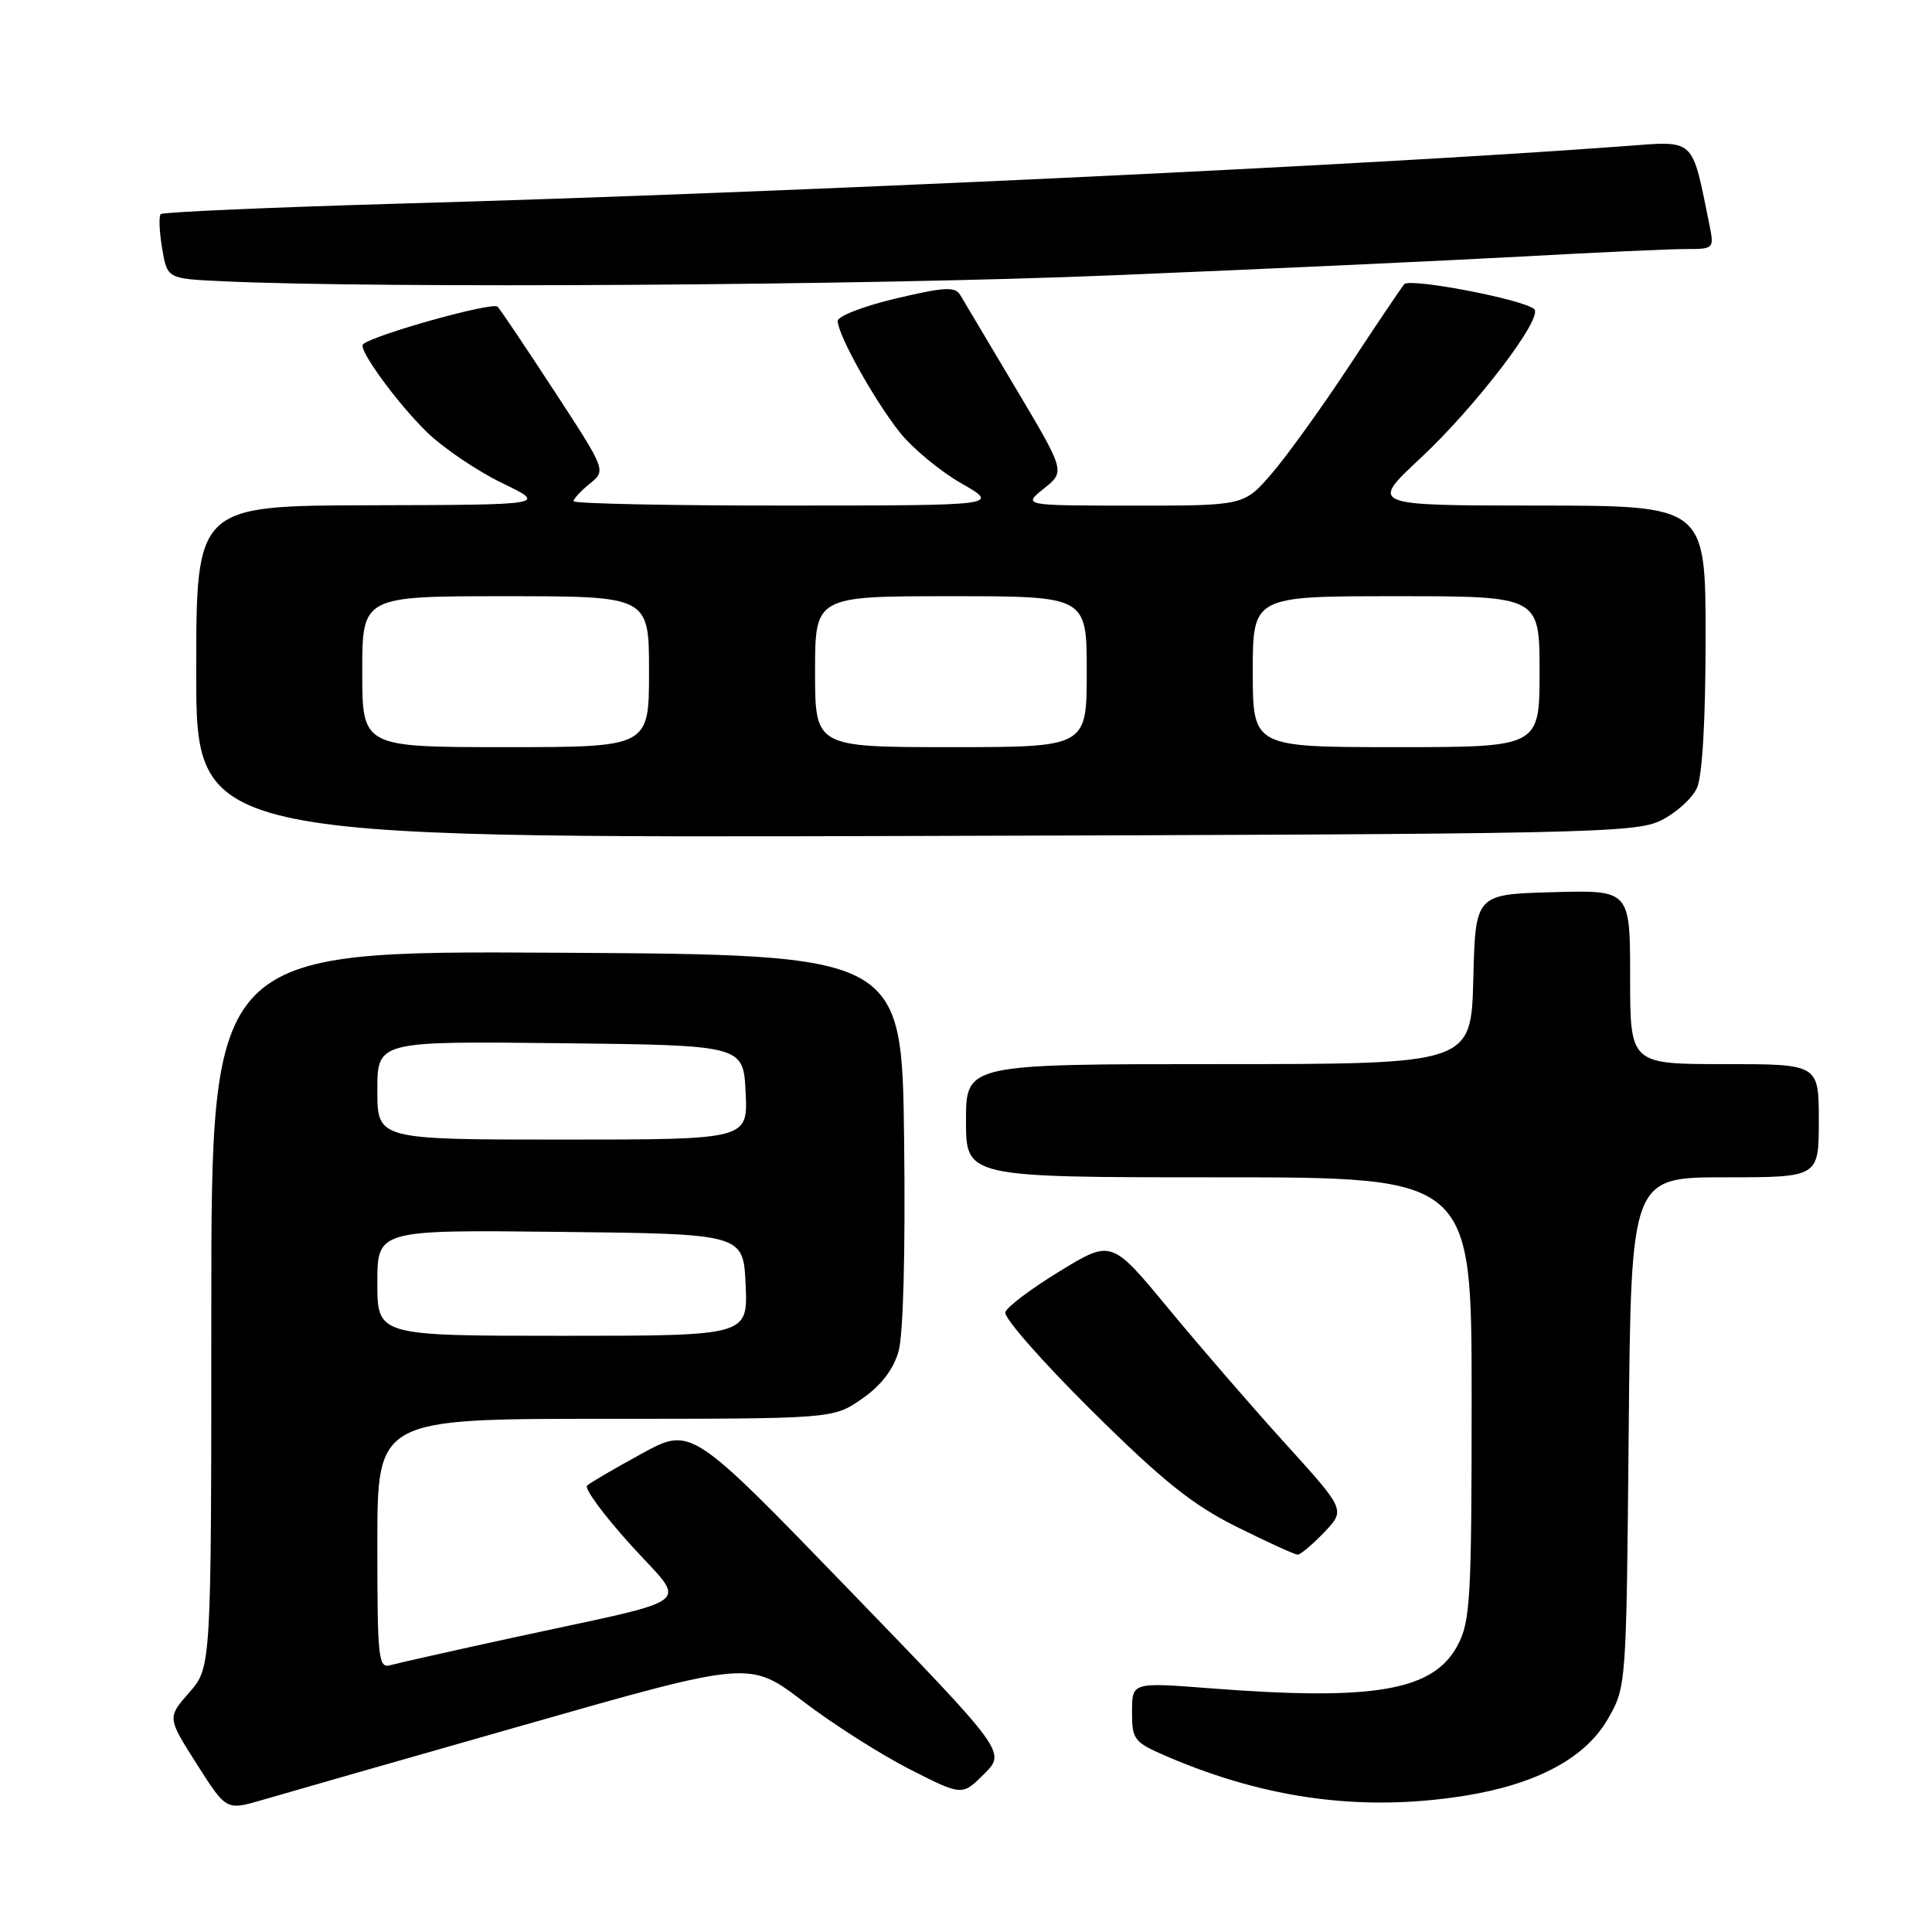 <?xml version="1.0" encoding="UTF-8" standalone="no"?>
<!DOCTYPE svg PUBLIC "-//W3C//DTD SVG 1.1//EN" "http://www.w3.org/Graphics/SVG/1.1/DTD/svg11.dtd" >
<svg xmlns="http://www.w3.org/2000/svg" xmlns:xlink="http://www.w3.org/1999/xlink" version="1.1" viewBox="0 0 256 256">
 <g >
 <path fill="currentColor"
d=" M 69.42 228.58 C 99.33 220.04 99.33 220.04 106.42 225.44 C 110.31 228.41 116.65 232.45 120.49 234.41 C 127.49 237.97 127.49 237.97 130.40 235.06 C 133.31 232.16 133.31 232.16 112.45 210.60 C 91.59 189.04 91.59 189.04 85.04 192.61 C 81.44 194.58 78.18 196.48 77.79 196.85 C 77.40 197.22 80.00 200.76 83.58 204.71 C 91.10 213.03 92.95 211.57 68.00 216.99 C 60.02 218.73 52.71 220.37 51.75 220.64 C 50.13 221.10 50.00 219.87 50.00 204.57 C 50.00 188.00 50.00 188.00 80.20 188.00 C 110.39 188.00 110.39 188.00 114.20 185.36 C 116.71 183.63 118.36 181.50 119.05 179.11 C 119.69 176.89 119.98 166.06 119.80 151.00 C 119.50 126.50 119.50 126.50 73.75 126.24 C 28.00 125.98 28.00 125.98 28.00 173.46 C 28.00 220.93 28.00 220.93 25.08 224.26 C 22.16 227.59 22.16 227.59 26.07 233.74 C 29.98 239.90 29.98 239.90 34.74 238.51 C 37.36 237.74 52.96 233.27 69.42 228.58 Z  M 194.00 237.96 C 203.57 236.44 210.08 232.96 213.05 227.77 C 215.50 223.51 215.50 223.46 215.81 189.75 C 216.12 156.00 216.12 156.00 228.56 156.00 C 241.00 156.00 241.00 156.00 241.00 148.50 C 241.00 141.00 241.00 141.00 228.50 141.00 C 216.00 141.00 216.00 141.00 216.00 129.47 C 216.00 117.93 216.00 117.93 205.75 118.22 C 195.50 118.50 195.50 118.50 195.22 129.75 C 194.93 141.00 194.93 141.00 161.47 141.00 C 128.00 141.00 128.00 141.00 128.00 148.50 C 128.00 156.00 128.00 156.00 161.50 156.00 C 195.00 156.00 195.00 156.00 195.00 185.27 C 195.00 211.86 194.83 214.85 193.14 218.02 C 189.92 224.05 182.13 225.40 160.25 223.70 C 150.00 222.91 150.00 222.91 150.00 226.83 C 150.00 230.56 150.24 230.85 154.75 232.79 C 167.90 238.41 180.56 240.08 194.00 237.96 Z  M 175.46 203.04 C 178.29 200.08 178.29 200.08 170.32 191.29 C 165.94 186.46 158.96 178.40 154.82 173.38 C 147.28 164.26 147.28 164.26 140.46 168.42 C 136.71 170.70 133.45 173.15 133.21 173.87 C 132.97 174.58 138.12 180.44 144.64 186.90 C 154.09 196.26 158.00 199.39 163.88 202.32 C 167.95 204.34 171.57 206.00 171.95 206.00 C 172.32 206.00 173.90 204.67 175.46 203.04 Z  M 220.11 108.70 C 222.10 107.71 224.24 105.78 224.86 104.40 C 225.57 102.84 226.00 95.37 226.00 84.45 C 226.00 67.00 226.00 67.00 203.75 66.99 C 181.50 66.98 181.50 66.98 188.19 60.74 C 195.53 53.90 204.54 42.09 203.29 40.96 C 201.89 39.68 186.81 36.79 186.07 37.66 C 185.68 38.12 182.39 43.00 178.77 48.50 C 175.14 54.00 170.53 60.41 168.51 62.75 C 164.84 67.00 164.84 67.00 150.17 67.00 C 135.50 66.99 135.50 66.99 138.33 64.73 C 141.15 62.47 141.15 62.47 134.61 51.48 C 131.01 45.44 127.70 39.88 127.25 39.11 C 126.56 37.95 125.21 38.02 118.71 39.55 C 114.47 40.55 111.00 41.89 111.00 42.53 C 111.00 44.33 115.82 52.99 119.21 57.27 C 120.88 59.38 124.55 62.42 127.37 64.04 C 132.50 66.98 132.50 66.98 104.25 66.99 C 88.71 67.00 76.00 66.73 76.00 66.41 C 76.00 66.09 76.97 65.04 78.16 64.08 C 80.31 62.33 80.31 62.33 73.51 51.91 C 69.77 46.19 66.37 41.11 65.94 40.64 C 65.33 39.95 49.57 44.34 48.10 45.62 C 47.39 46.23 52.62 53.42 56.60 57.29 C 58.75 59.37 63.20 62.39 66.50 63.99 C 72.50 66.89 72.50 66.89 49.25 66.95 C 26.00 67.00 26.00 67.00 26.00 89.02 C 26.00 111.04 26.00 111.04 121.25 110.77 C 210.62 110.52 216.72 110.39 220.11 108.70 Z  M 147.17 36.49 C 167.15 35.67 191.60 34.54 201.50 34.00 C 211.40 33.45 221.22 33.00 223.33 33.00 C 227.12 33.00 227.15 32.97 226.50 29.75 C 224.12 18.08 224.75 18.66 215.17 19.37 C 180.81 21.93 104.38 25.52 53.65 26.96 C 36.13 27.46 21.57 28.10 21.30 28.37 C 21.03 28.64 21.11 30.68 21.48 32.89 C 22.16 36.92 22.16 36.92 29.33 37.26 C 49.84 38.24 115.26 37.82 147.17 36.49 Z  M 50.00 169.98 C 50.00 162.96 50.00 162.96 74.25 163.23 C 98.50 163.50 98.50 163.50 98.80 170.25 C 99.09 177.00 99.09 177.00 74.55 177.00 C 50.00 177.00 50.00 177.00 50.00 169.98 Z  M 50.00 144.48 C 50.00 137.96 50.00 137.96 74.25 138.23 C 98.50 138.50 98.50 138.50 98.80 144.75 C 99.10 151.00 99.10 151.00 74.55 151.00 C 50.00 151.00 50.00 151.00 50.00 144.48 Z  M 48.00 89.00 C 48.00 79.00 48.00 79.00 67.00 79.00 C 86.00 79.00 86.00 79.00 86.00 89.00 C 86.00 99.00 86.00 99.00 67.00 99.00 C 48.00 99.00 48.00 99.00 48.00 89.00 Z  M 108.00 89.00 C 108.00 79.00 108.00 79.00 126.00 79.00 C 144.00 79.00 144.00 79.00 144.00 89.00 C 144.00 99.00 144.00 99.00 126.00 99.00 C 108.00 99.00 108.00 99.00 108.00 89.00 Z  M 166.00 89.00 C 166.00 79.00 166.00 79.00 185.00 79.00 C 204.00 79.00 204.00 79.00 204.00 89.00 C 204.00 99.00 204.00 99.00 185.00 99.00 C 166.00 99.00 166.00 99.00 166.00 89.00 Z "/>
</g>
</svg>